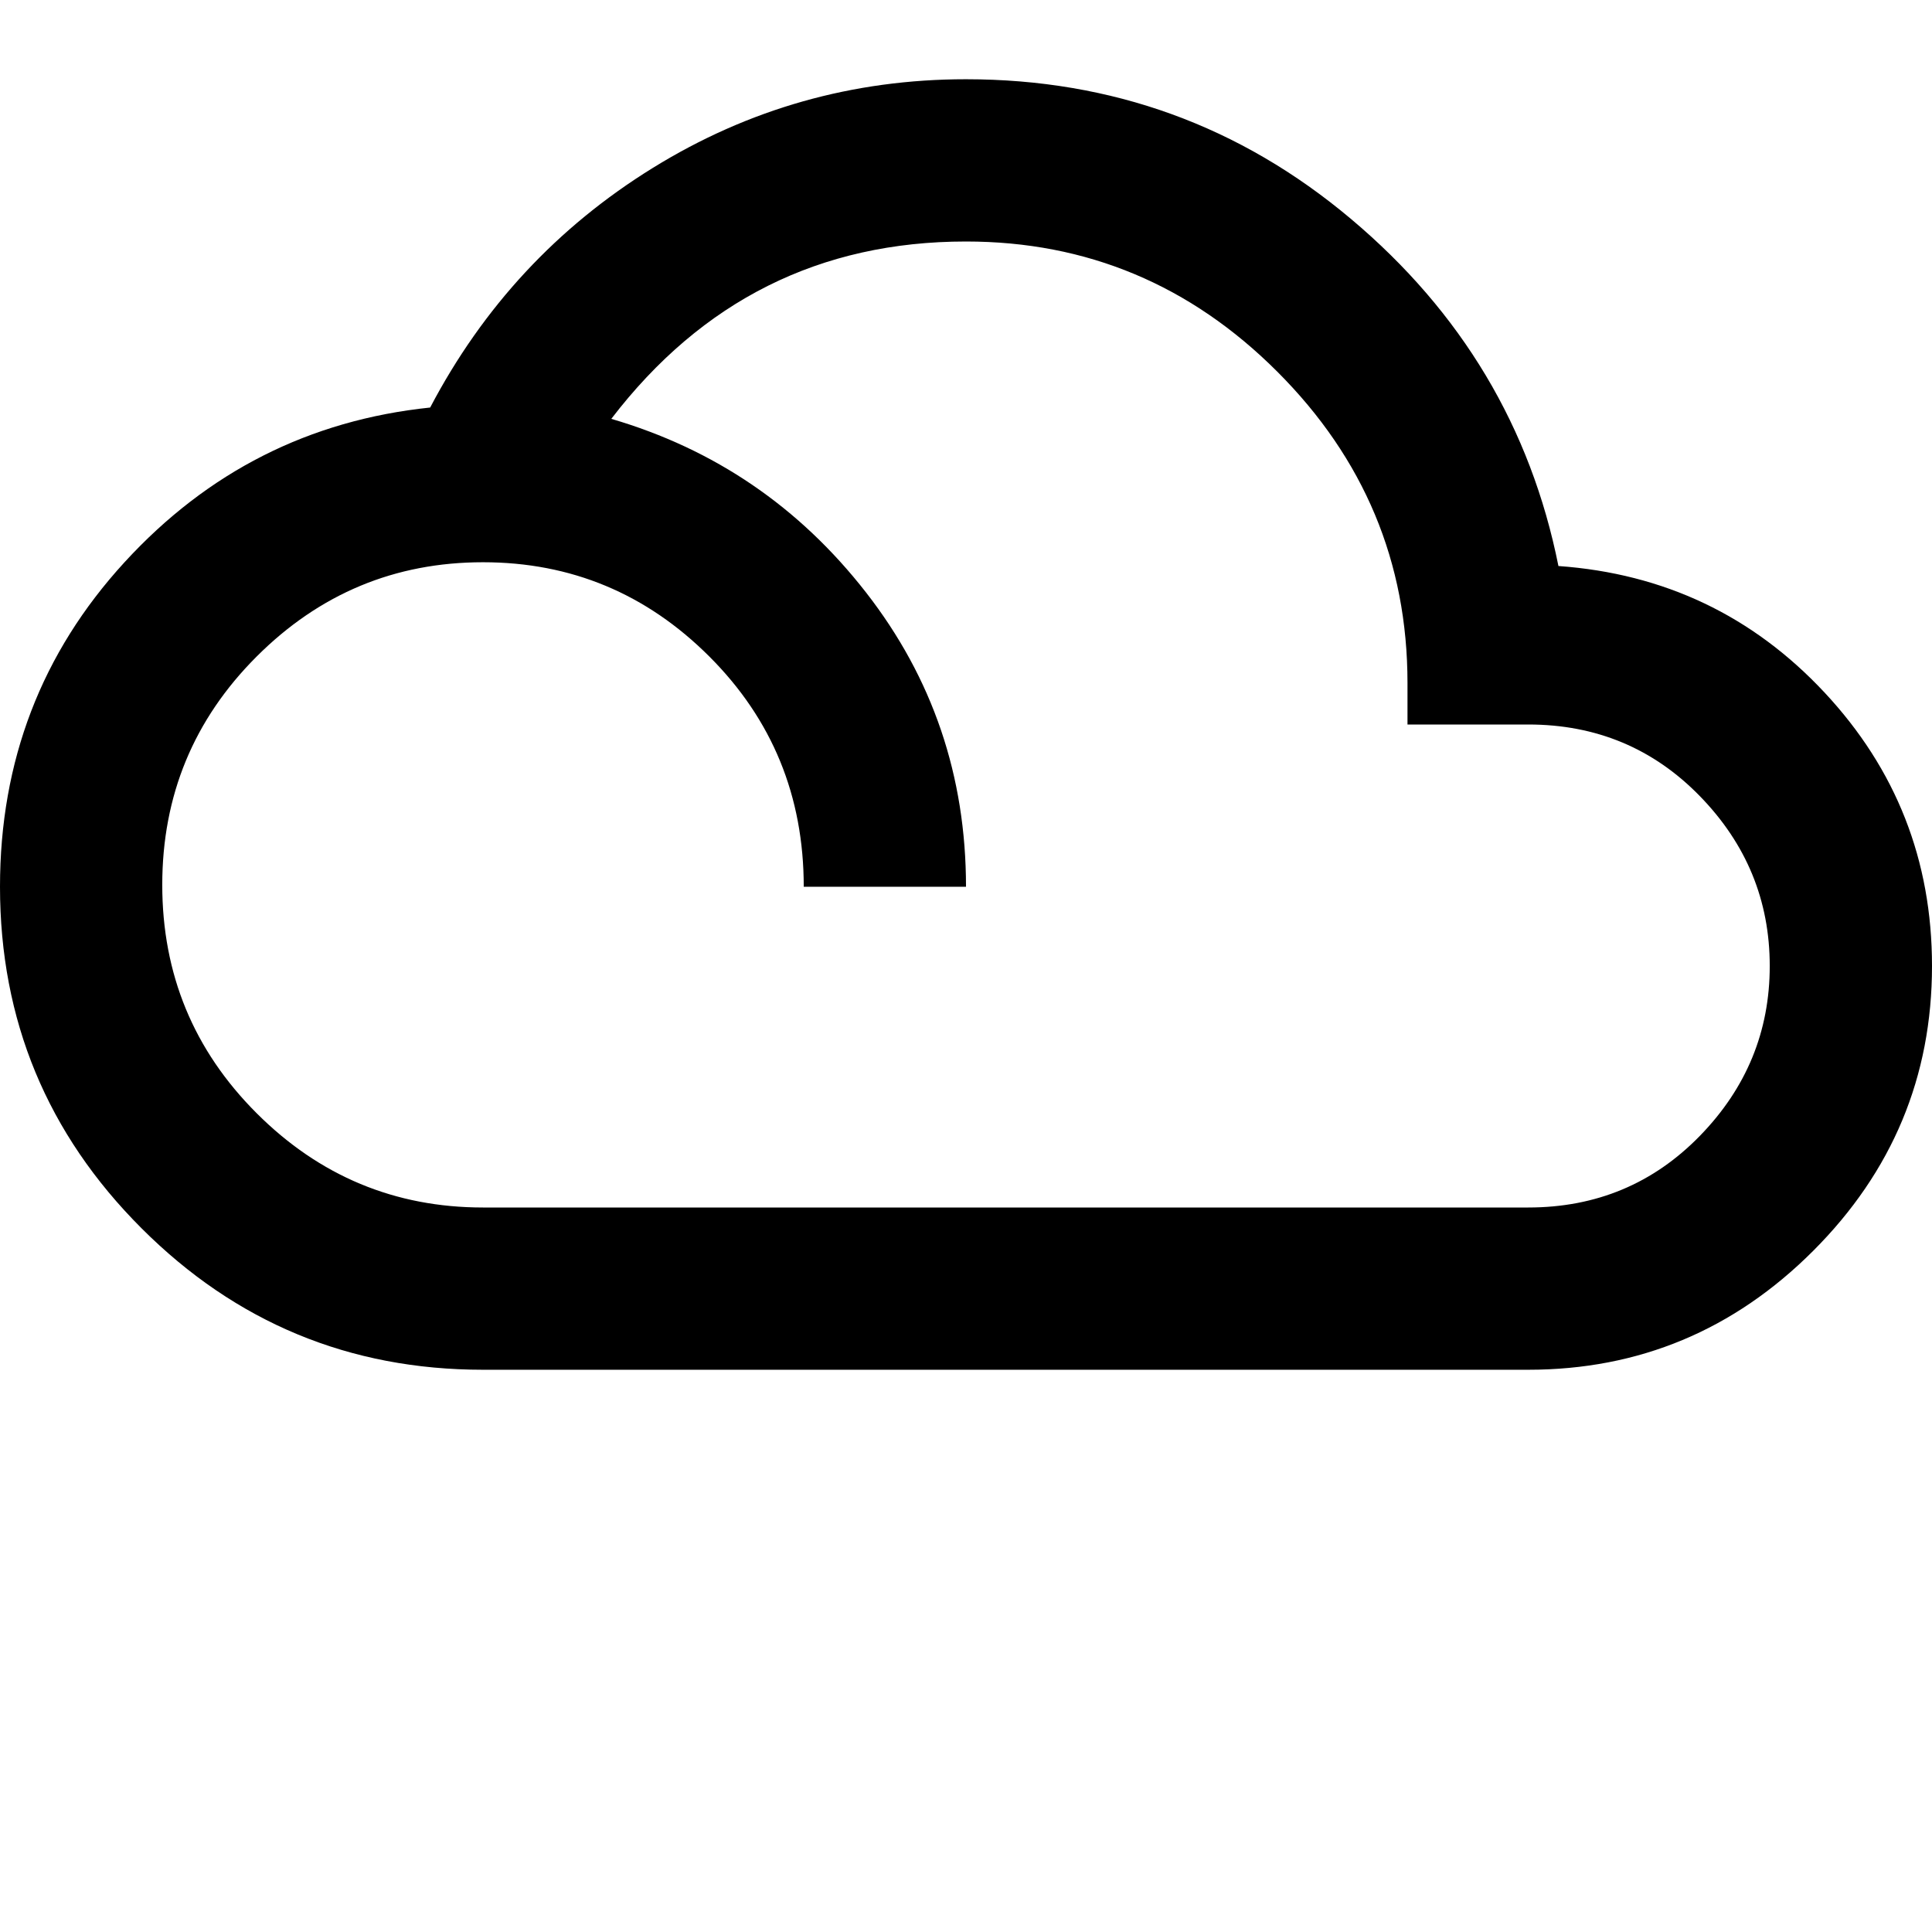 <svg xmlns="http://www.w3.org/2000/svg" version="1.1" viewBox="0 0 512 512" fill="currentColor"><path fill="currentColor" d="M413 150q42 3 70.5 33.5T512 256q0 44-31.5 75.5T405 363H128q-53 0-90.5-37.5T0 235q0-50 33-86t81-41q21-40 59-63.5T256 21q58 0 102 37t55 92m-8 170q27 0 45.5-19t18.5-45t-18.5-45t-45.5-19h-32v-11q0-48-34.5-82.5T256 64q-58 0-94 47q41 12 67.5 46t26.5 78h-43q0-36-25-61t-60-25t-60 25t-25 60.5T68 295t60 25z"/></svg>